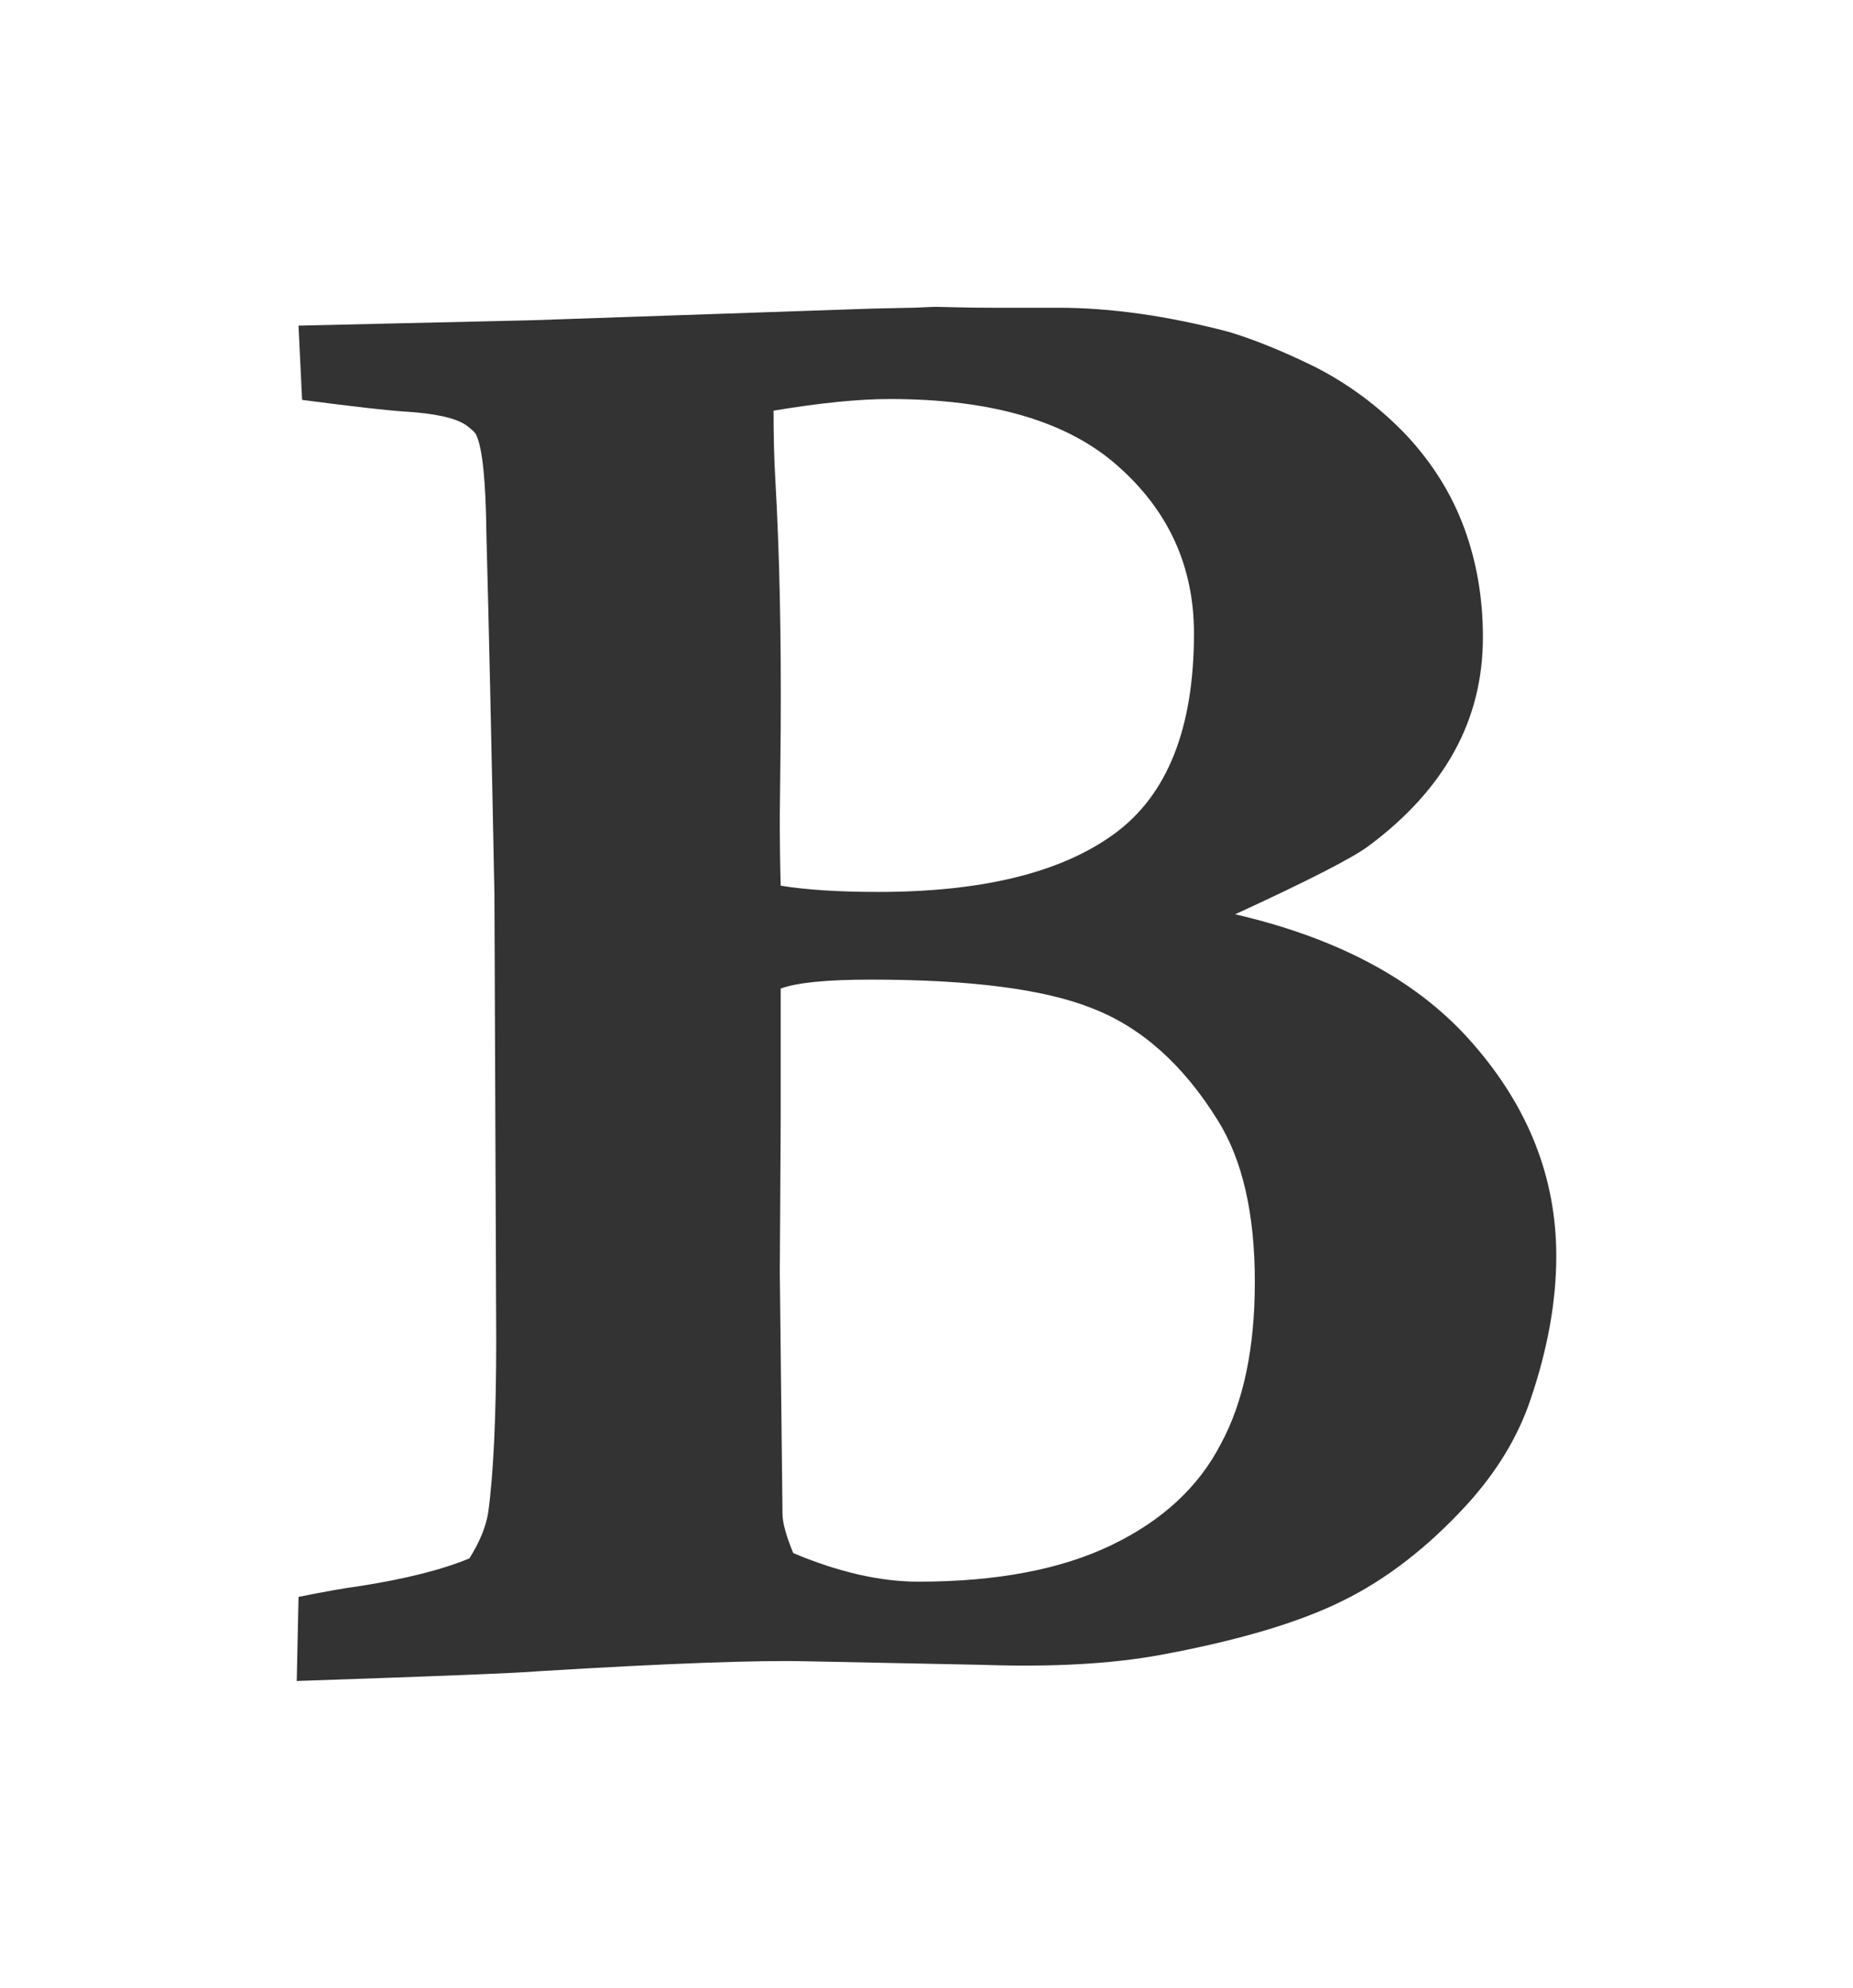 <?xml version="1.0" encoding="utf-8"?>
<!-- Generator: Adobe Illustrator 16.0.3, SVG Export Plug-In . SVG Version: 6.00 Build 0)  -->
<!DOCTYPE svg PUBLIC "-//W3C//DTD SVG 1.1//EN" "http://www.w3.org/Graphics/SVG/1.1/DTD/svg11.dtd">
<svg version="1.1" id="Слой_1" xmlns="http://www.w3.org/2000/svg" xmlns:xlink="http://www.w3.org/1999/xlink" x="0px" y="0px"
	 width="471.992px" height="506.313px" viewBox="0 0 471.992 506.313" enable-background="new 0 0 471.992 506.313"
	 xml:space="preserve">
<g id="Слой_1_1_">
	<g display="none">
		<path display="inline" d="M735.345,33.557H468.82c-17.129,0-31.75,10.92-37.268,26.172c-1.521,4.197-2.354,8.727-2.354,13.447
			V368.52c0,21.843,17.77,39.619,39.619,39.619h266.523c3.916,0,7.707-0.565,11.281-1.643c16.363-4.863,28.34-20.053,28.34-37.979
			V73.176C774.968,51.327,757.185,33.557,735.345,33.557z M753.361,368.52c0,5.668-2.627,10.73-6.732,14.035
			c-3.086,2.488-7.012,3.979-11.281,3.979H468.82c-9.938,0-18.016-8.078-18.016-18.017V73.176c0-5.342,2.336-10.144,6.037-13.447
			c3.188-2.834,7.383-4.567,11.979-4.567h266.523c9.939,0,18.018,8.078,18.018,18.014V368.52L753.361,368.52z"/>
		<path display="inline" fill="#FFFFFF" d="M730.593,121.322v301.209c-3.574,1.074-7.365,1.643-11.281,1.643H452.785
			c-21.852,0-39.619-17.779-39.619-39.619V89.211c0-4.72,0.83-9.25,2.354-13.447h269.517
			C710.152,75.764,730.593,96.206,730.593,121.322z"/>
		<path display="inline" d="M665.044,478.443H398.512c-21.843,0-39.619-17.777-39.619-39.621V143.477
			c0-21.842,17.776-39.619,39.619-39.619h266.53c21.844,0,39.621,17.777,39.621,39.619v295.345
			C704.664,460.666,686.886,478.443,665.044,478.443z M398.512,125.468c-9.935,0-18.009,8.076-18.009,18.009v295.345
			c0,9.934,8.074,18.01,18.009,18.01h266.53c9.934,0,18.01-8.076,18.01-18.01V143.477c0-9.933-8.076-18.009-18.01-18.009H398.512z"
			/>
	</g>
	<path display="none" d="M707.208,58.847H426.654c-23,0-41.705,18.715-41.705,41.705v310.896c0,22.989,18.705,41.706,41.705,41.706
		h280.555c23,0,41.703-18.719,41.703-41.706V100.552C748.912,77.562,730.208,58.847,707.208,58.847z M726.169,411.448
		c0,10.45-8.502,18.953-18.961,18.953H426.654c-10.459,0-18.963-8.503-18.963-18.953V100.552c0-10.45,8.502-18.953,18.963-18.953
		h280.555c10.459,0,18.961,8.502,18.961,18.953L726.169,411.448L726.169,411.448z M619.179,330.1v123.058h88.027
		c23,0,41.705-18.716,41.705-41.706V330.1H619.179z M733.179,439.35h-90.25v-85.5h90.25V439.35z"/>
</g>
<g id="Capa_1">
	<g>
		<path fill="#333333" d="M375.449,266.141c-13.672-15.95-33.949-27.037-60.84-33.267c18.846-8.66,30.238-14.507,34.188-17.544
			c9.568-7.141,16.785-15.117,21.639-23.927c4.861-8.813,7.289-18.534,7.289-29.167c0-9.873-1.592-19.139-4.783-27.798
			c-3.19-8.661-8.127-16.56-14.811-23.699c-6.836-7.138-14.584-12.913-23.242-17.318c-8.053-3.948-15.344-6.91-21.877-8.885
			c-15.645-4.102-30.152-6.153-43.52-6.153h-16.861c-3.037,0-6.119-0.038-9.232-0.114c-3.108-0.072-4.743-0.112-4.895-0.112
			c-0.758,0-1.822,0.04-3.194,0.113c-1.367,0.076-2.434,0.114-3.192,0.114l-10.256,0.229l-86.584,2.962l-59.243,1.367l0.912,18.911
			c12.759,1.673,21.421,2.663,25.977,2.965c7.747,0.456,12.988,1.598,15.723,3.418c1.673,1.218,2.584,2.128,2.736,2.735
			c1.518,3.342,2.352,11.62,2.506,24.838c0.606,22.483,1.292,53.168,2.05,92.056l0.455,113.246c0,19.44-0.682,34.181-2.049,44.205
			c-0.607,3.646-2.205,7.52-4.786,11.621c-6.988,2.886-16.33,5.241-28.027,7.063c-3.491,0.453-8.657,1.365-15.492,2.737
			l-0.456,21.417c36.305-1.219,56.963-2.052,61.982-2.507c32.506-1.979,55.144-2.812,67.901-2.509l44.887,0.908
			c17.629,0.605,32.666-0.229,45.119-2.506c19.748-3.646,35.162-8.207,46.256-13.676c11.24-5.468,21.871-13.672,31.896-24.607
			c7.604-8.353,12.988-17.239,16.178-26.662c4.408-12.907,6.607-25.136,6.607-36.683
			C396.414,300.172,389.428,282.244,375.449,266.141z M197.037,104.594c11.848-1.975,21.722-2.961,29.62-2.961
			c25.976,0,45.349,5.697,58.106,17.09c12.904,11.39,19.363,25.595,19.363,42.607c0,24.155-6.758,41.168-20.277,51.041
			c-13.518,9.873-33.57,14.812-60.155,14.812c-10.025,0-18.304-0.531-24.834-1.594c-0.154-5.166-0.23-11.014-0.23-17.547l0.23-22.33
			c0.149-23.848-0.306-45.037-1.369-63.573C197.188,117.127,197.037,111.282,197.037,104.594z M310.969,367.769
			c-5.621,10.937-14.891,19.521-27.799,25.751c-12.914,6.23-29.322,9.341-49.219,9.341c-9.723,0-20.355-2.426-31.9-7.286
			c-1.822-4.403-2.734-7.752-2.737-10.029l-0.683-61.522l0.23-39.421v-32.813c4.102-1.519,11.774-2.277,23.015-2.277
			c25.369,0,44.126,2.432,56.281,7.291c12.606,4.865,23.317,14.436,32.129,28.713c6.229,10.029,9.342,23.699,9.342,41.02
			C319.625,343.391,316.736,357.137,310.969,367.769z"/>
	</g>
</g>
</svg>
